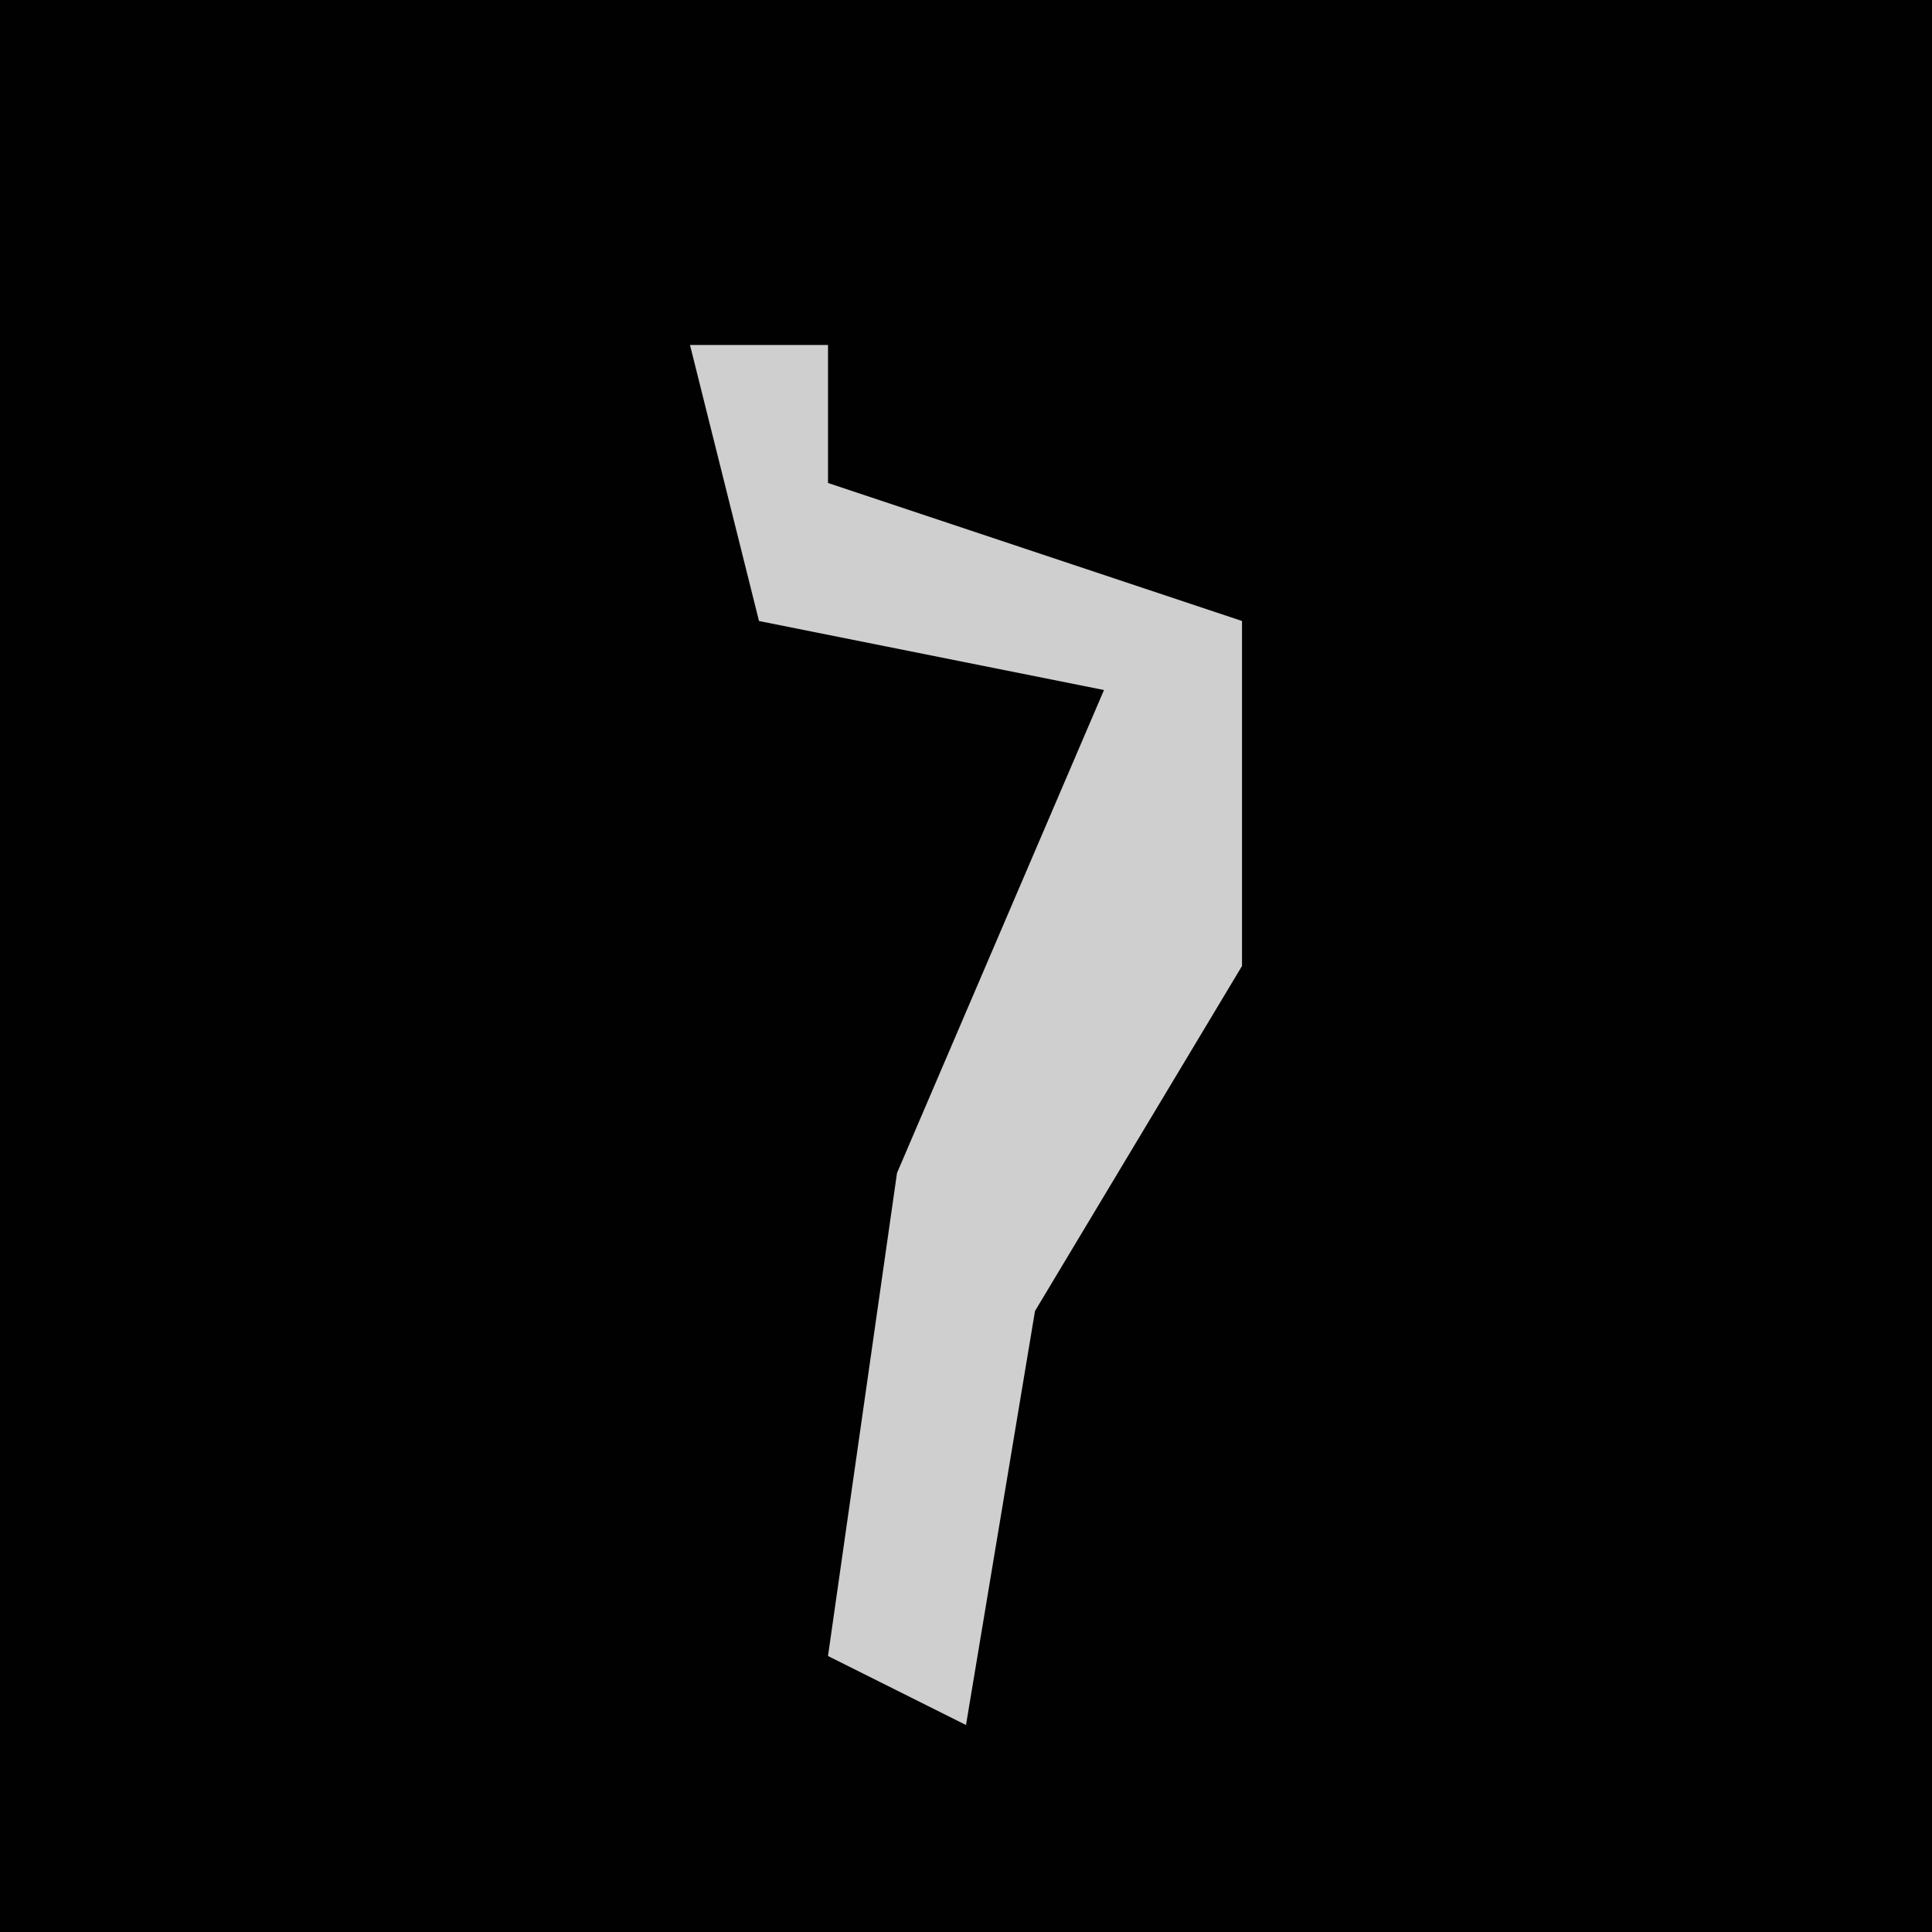 <?xml version="1.0" encoding="UTF-8"?>
<svg version="1.1" xmlns="http://www.w3.org/2000/svg" width="28" height="28">
<path d="M0,0 L28,0 L28,28 L0,28 Z " fill="#010101" transform="translate(0,0)"/>
<path d="M0,0 L2,0 L2,2 L8,4 L8,9 L5,14 L4,20 L2,19 L3,12 L6,5 L1,4 Z " fill="#CFCFCF" transform="translate(10,5)"/>
</svg>
